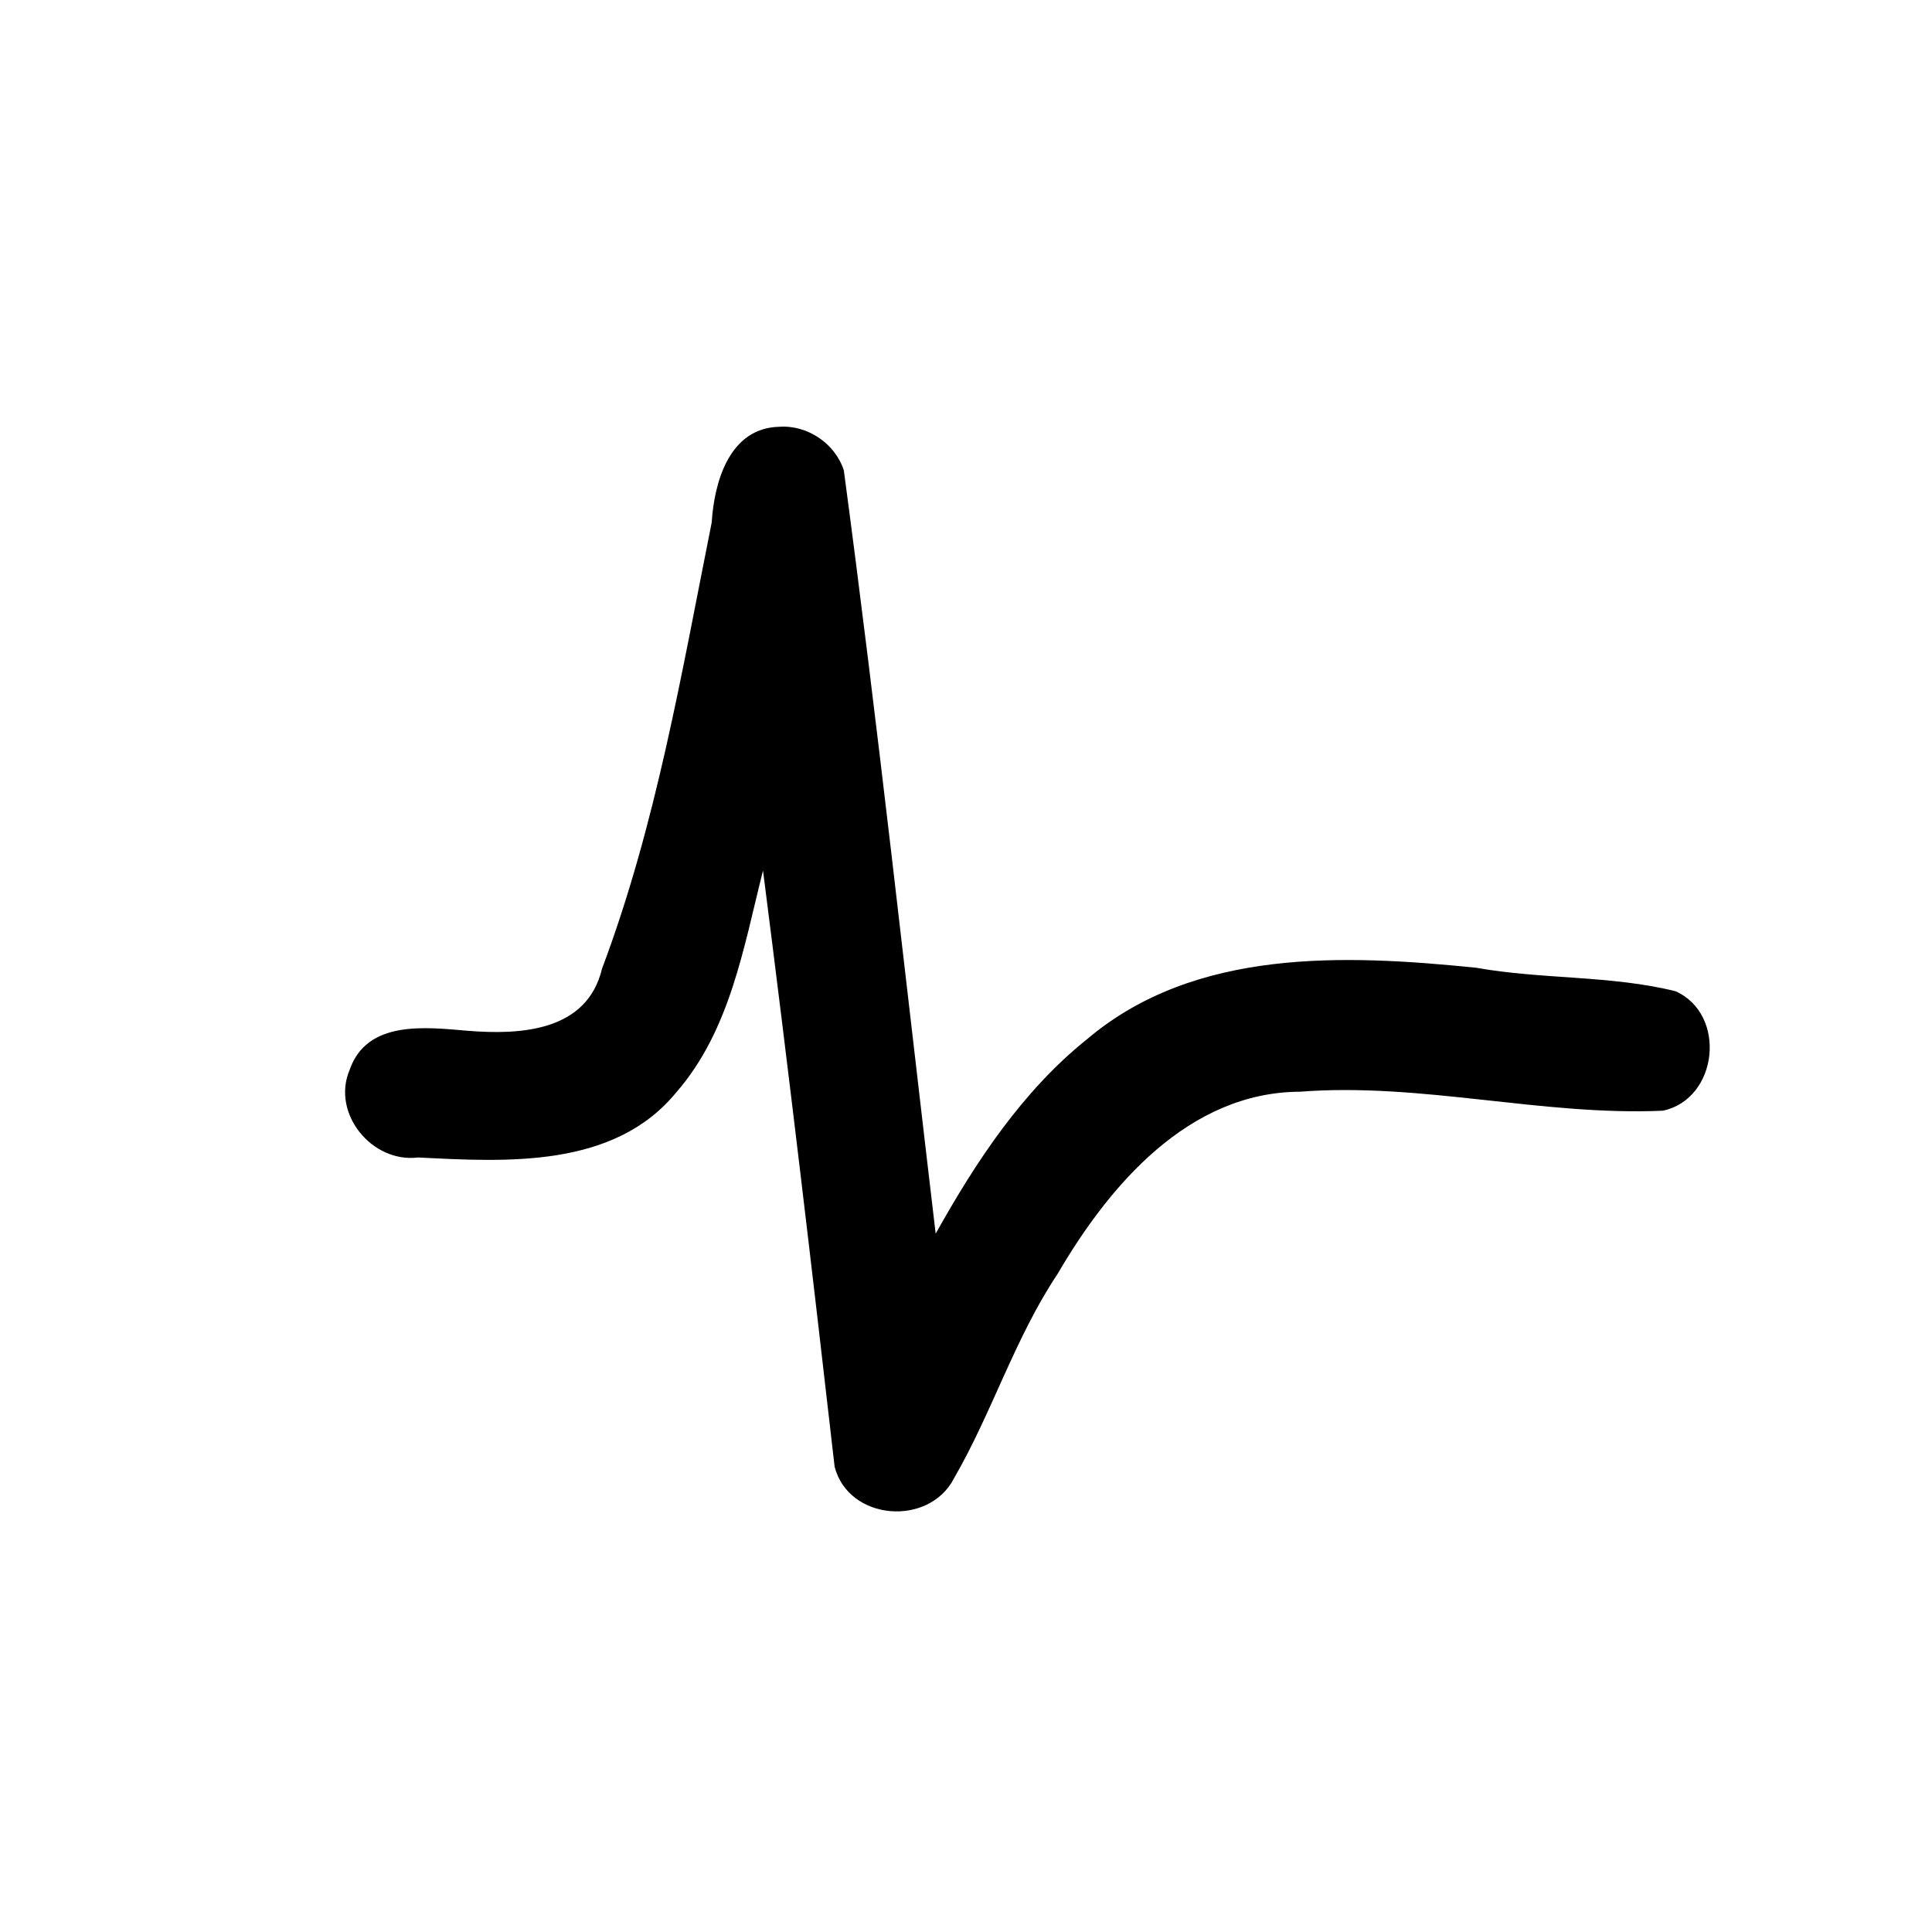 <?xml version="1.0" encoding="UTF-8" standalone="no"?>
<svg
   xmlns:dc="http://purl.org/dc/elements/1.1/"
   xmlns:cc="http://creativecommons.org/ns#"
   xmlns:rdf="http://www.w3.org/1999/02/22-rdf-syntax-ns#"
   xmlns:svg="http://www.w3.org/2000/svg"
   xmlns="http://www.w3.org/2000/svg"
   xmlns:sodipodi="http://sodipodi.sourceforge.net/DTD/sodipodi-0.dtd"
   xmlns:inkscape="http://www.inkscape.org/namespaces/inkscape"
   width="30"
   height="30"
   version="1.1"
   id="svg4"
   sodipodi:docname="Bonsai.Bitalino.svg"
   inkscape:version="0.92.4 (5da689c313, 2019-01-14)">
  <defs
     id="defs8" />
  <sodipodi:namedview
     pagecolor="#ffffff"
     bordercolor="#666666"
     borderopacity="1"
     objecttolerance="10"
     gridtolerance="10"
     guidetolerance="10"
     inkscape:pageopacity="0"
     inkscape:pageshadow="2"
     inkscape:window-width="1819"
     inkscape:window-height="1057"
     id="namedview6"
     showgrid="false"
     inkscape:zoom="15.733333"
     inkscape:cx="-10.170982"
     inkscape:cy="11.414777"
     inkscape:window-x="93"
     inkscape:window-y="-8"
     inkscape:window-maximized="1"
     inkscape:current-layer="svg4" />
  <path
     style="color:#000000;font-style:normal;font-variant:normal;font-weight:normal;font-stretch:normal;font-size:medium;line-height:normal;font-family:sans-serif;font-variant-ligatures:normal;font-variant-position:normal;font-variant-caps:normal;font-variant-numeric:normal;font-variant-alternates:normal;font-feature-settings:normal;text-indent:0;text-align:start;text-decoration:none;text-decoration-line:none;text-decoration-style:solid;text-decoration-color:#000000;letter-spacing:normal;word-spacing:normal;text-transform:none;writing-mode:lr-tb;direction:ltr;text-orientation:mixed;dominant-baseline:auto;baseline-shift:baseline;text-anchor:start;white-space:normal;shape-padding:0;clip-rule:nonzero;display:inline;overflow:visible;visibility:visible;opacity:1;isolation:auto;mix-blend-mode:normal;color-interpolation:sRGB;color-interpolation-filters:linearRGB;solid-color:#000000;solid-opacity:1;vector-effect:none;fill-opacity:1;fill-rule:evenodd;stroke:none;stroke-width:2;stroke-linecap:round;stroke-linejoin:round;stroke-miterlimit:4;stroke-dasharray:none;stroke-dashoffset:0;stroke-opacity:1;color-rendering:auto;image-rendering:auto;shape-rendering:auto;text-rendering:auto;enable-background:accumulate"
     d="M 12.1,6.627 C 11.326,6.645 11.091,7.482 11.051,8.114 10.585,10.444 10.188,12.811 9.348,15.042 9.115,16.017 8.083,16.072 7.263,16.006 6.615,15.951 5.698,15.834 5.429,16.613 5.142,17.29 5.777,18.063 6.492,17.973 7.868,18.043 9.535,18.143 10.502,16.961 11.338,16.001 11.547,14.71 11.848,13.518 12.242,16.6 12.608,19.69 12.96,22.776 13.178,23.617 14.427,23.712 14.815,22.953 15.408,21.928 15.76,20.773 16.423,19.78 17.225,18.405 18.456,16.959 20.187,16.952 22.072,16.806 23.943,17.33 25.821,17.247 26.68,17.064 26.82,15.752 26.018,15.392 25.018,15.143 23.944,15.21 22.921,15.027 20.879,14.82 18.553,14.719 16.88,16.136 15.873,16.944 15.153,18.04 14.529,19.156 14.061,15.205 13.63,11.245 13.103,7.304 12.968,6.886 12.537,6.596 12.1,6.627 Z"
     id="path815"
     inkscape:connector-curvature="0"
     sodipodi:nodetypes="ccccccccccccccccccc" />
</svg>
